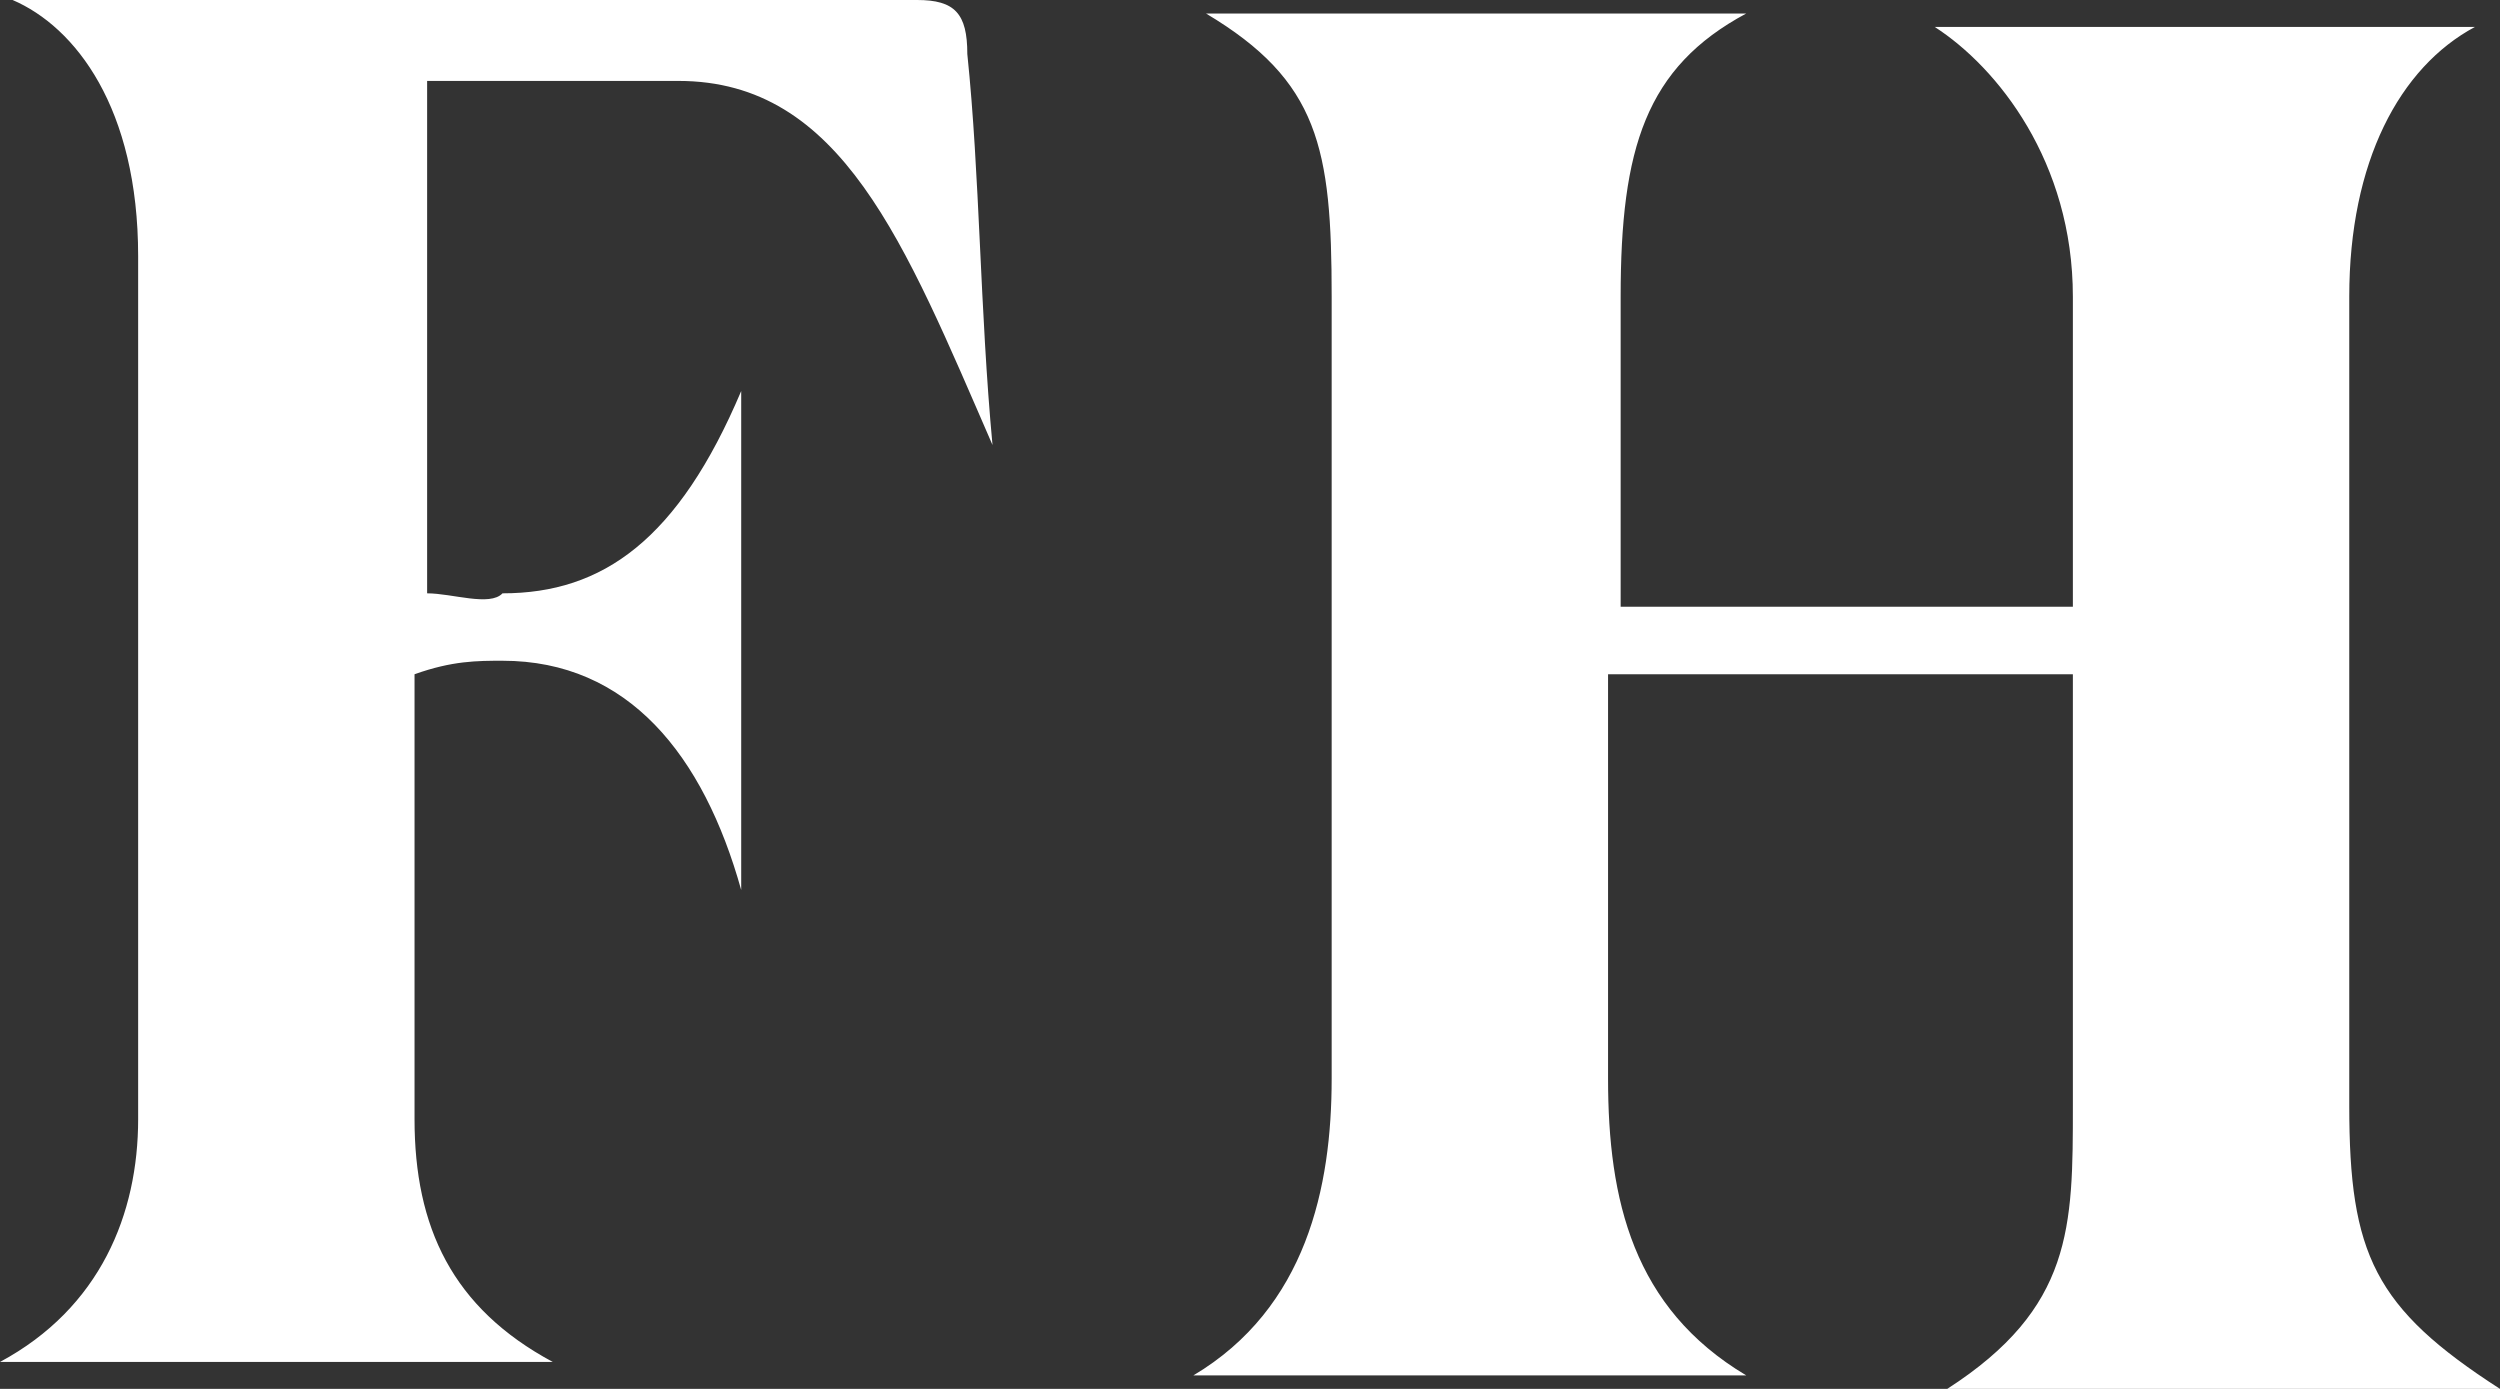 <svg width="27" height="15" viewBox="0 0 27 15" fill="none" xmlns="http://www.w3.org/2000/svg">
<rect x="0" y="0" width="27" height="15" fill="#333333" stroke="none"/>
<path d="M4.613 6.408V0.874C5.291 0.874 5.97 0.874 6.513 0.874C6.784 0.874 7.055 0.874 7.327 0.874C9.09 0.874 9.769 2.621 10.719 4.806C10.583 3.35 10.583 1.893 10.447 0.583C10.447 0.146 10.312 0 9.905 0C6.784 0 3.528 0 0.407 0H0.136C0.814 0.291 1.492 1.165 1.492 2.767C1.492 5.971 1.492 9.029 1.492 12.087C1.492 13.107 1.085 14.126 0 14.709H5.97C4.884 14.126 4.477 13.252 4.477 12.087V7.282C4.884 7.136 5.156 7.136 5.427 7.136C6.784 7.136 7.598 8.155 8.005 9.612V4.223C7.327 5.825 6.513 6.408 5.427 6.408C5.291 6.553 4.884 6.408 4.613 6.408ZM25.372 11.942V3.204C25.372 1.748 25.915 0.728 26.729 0.291H20.895C21.573 0.728 22.387 1.748 22.387 3.204V6.553H17.503V3.204C17.503 1.602 17.774 0.728 18.859 0.146H13.025C14.246 0.874 14.382 1.602 14.382 3.204C14.382 5.971 14.382 8.883 14.382 11.65C14.382 12.816 14.111 14.126 12.889 14.854H18.859C17.638 14.126 17.367 12.961 17.367 11.65V7.282H22.387V11.942C22.387 13.252 22.387 14.126 21.03 15H27C25.643 14.126 25.372 13.544 25.372 11.942Z" fill="white"/>
</svg>
